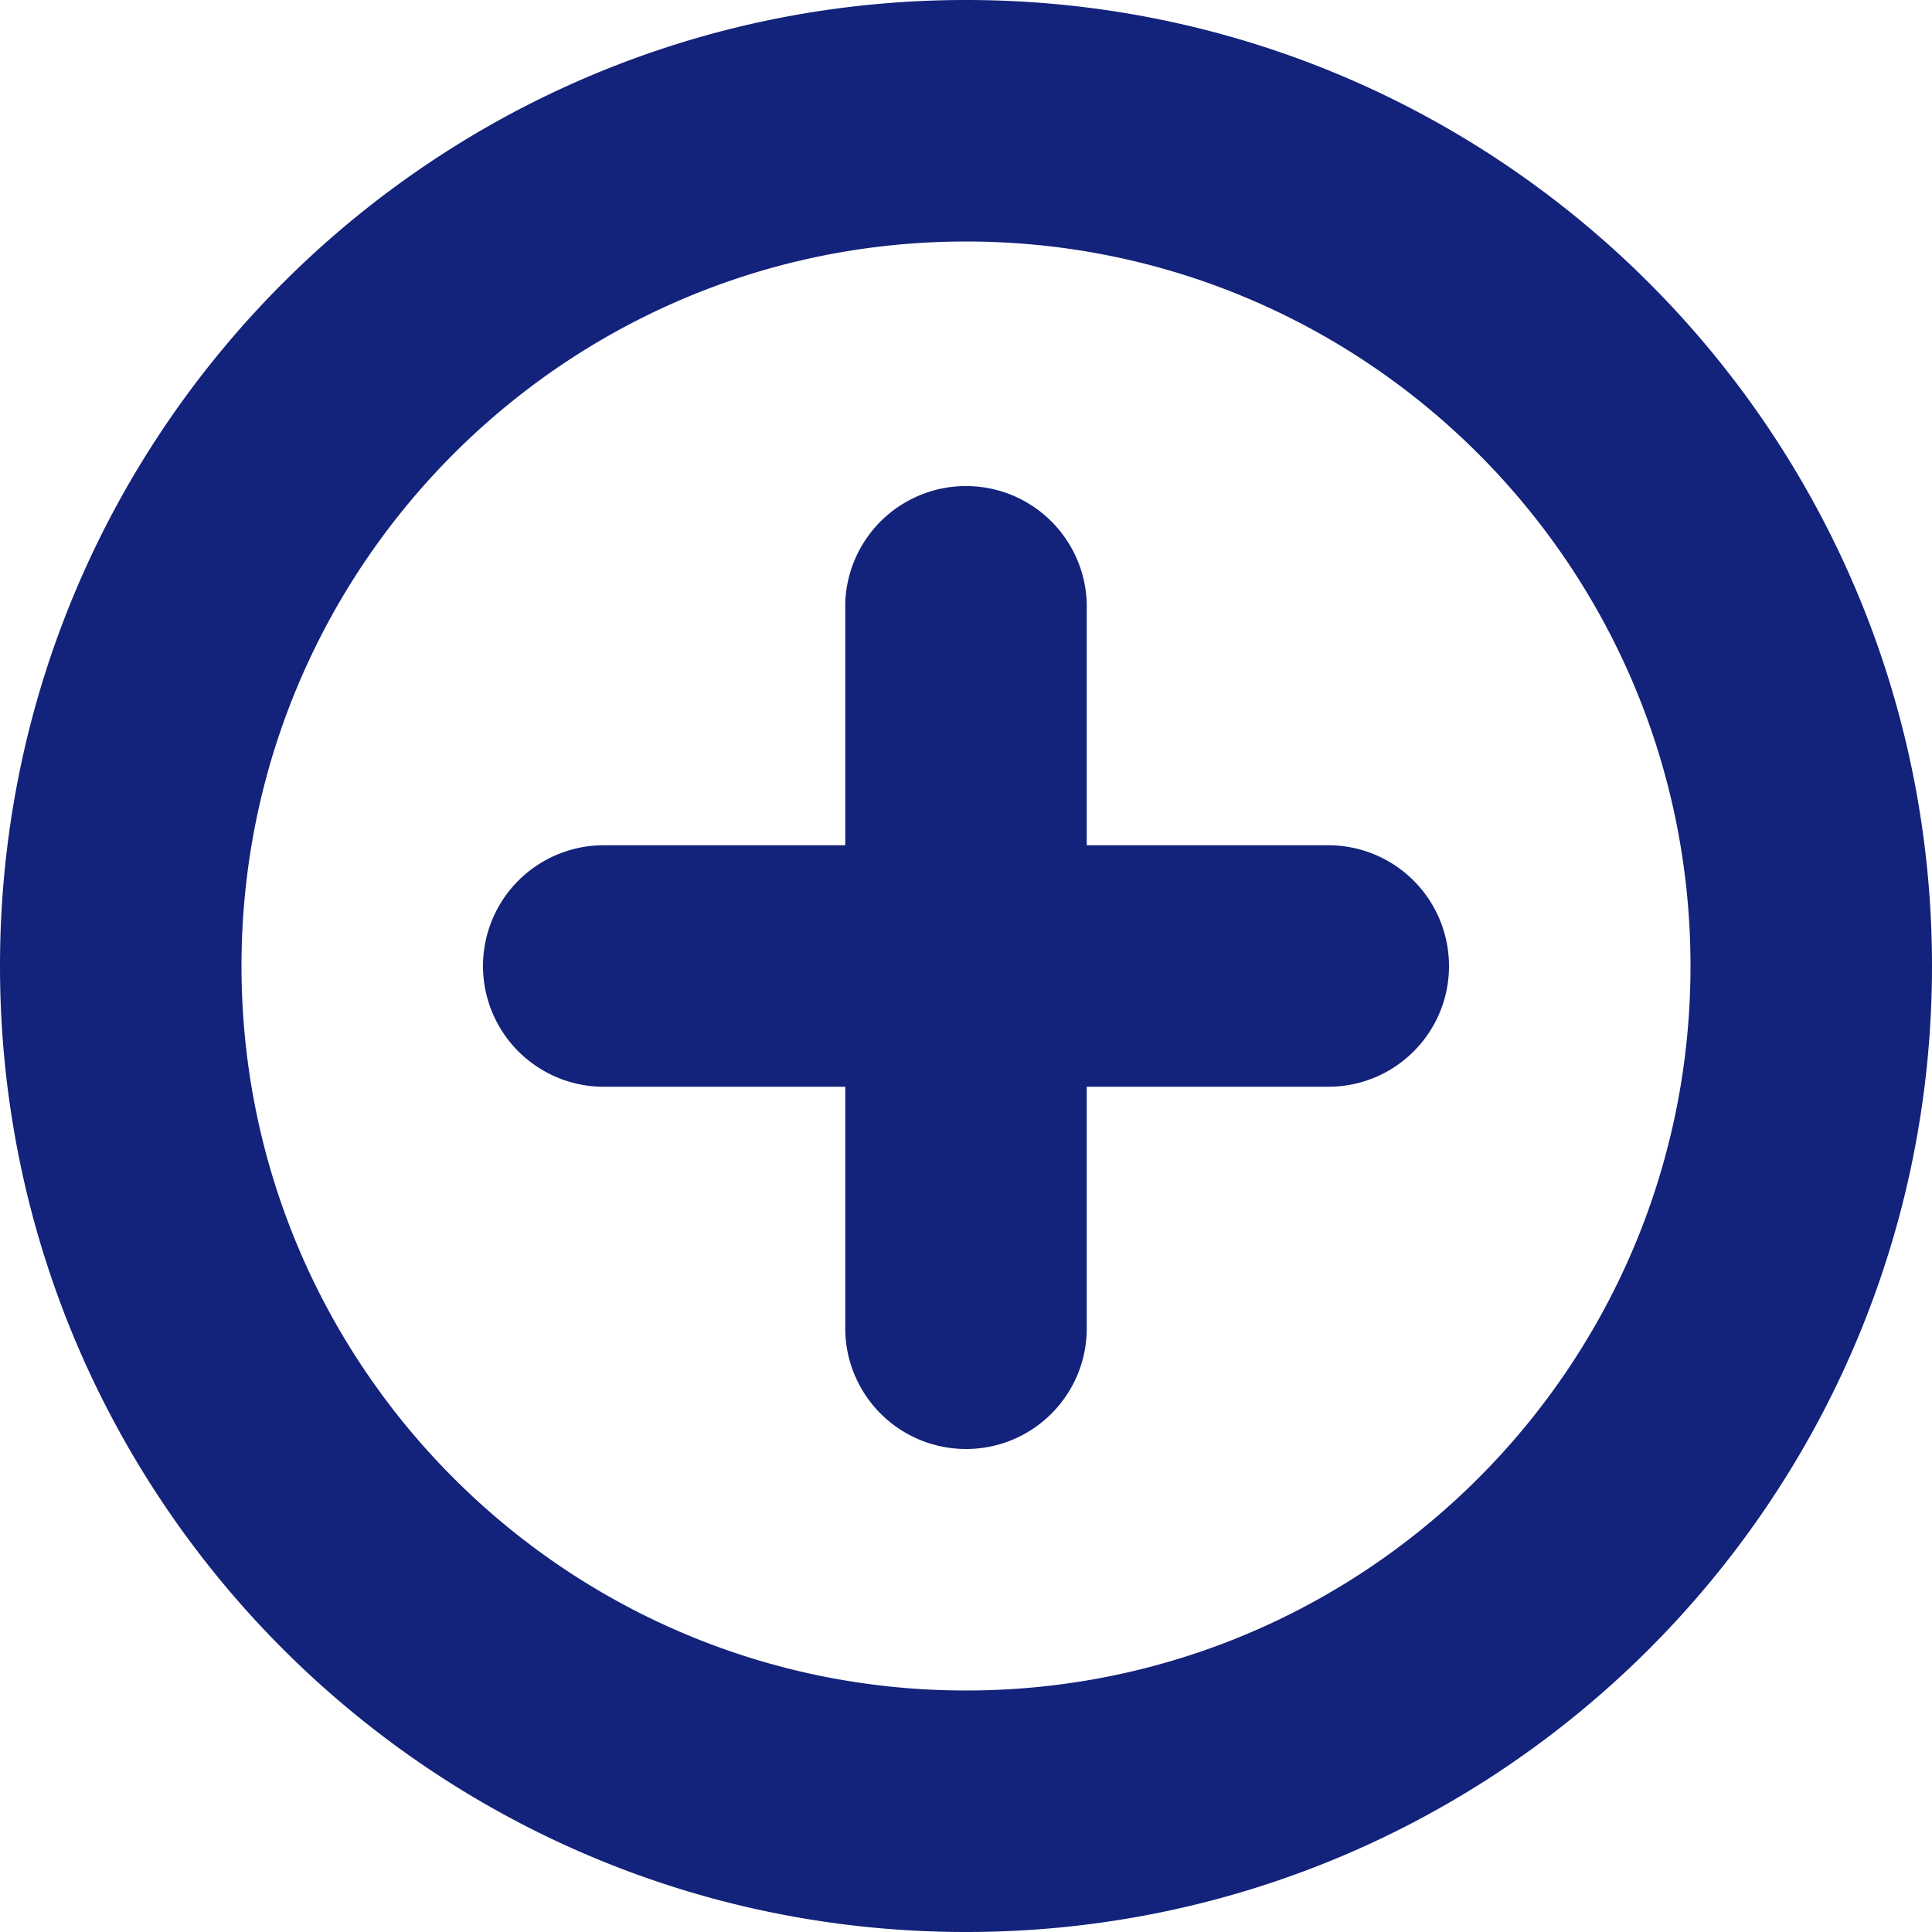 <?xml version="1.0" standalone="no"?><!DOCTYPE svg PUBLIC "-//W3C//DTD SVG 1.1//EN" "http://www.w3.org/Graphics/SVG/1.1/DTD/svg11.dtd"><svg t="1567338308383" class="icon" viewBox="0 0 1024 1024" version="1.1" xmlns="http://www.w3.org/2000/svg" p-id="945" xmlns:xlink="http://www.w3.org/1999/xlink" width="200" height="200"><defs><style type="text/css"></style></defs><path d="M512 1024C229.248 1024 0 794.752 0 512S229.248 0 512 0s512 229.248 512 512-229.248 512-512 512z m0-896C299.968 128 128 299.968 128 512s171.968 384 384 384 384-171.968 384-384S724.032 128 512 128z m192 448h-128v128c0 35.392-28.608 64-64 64a64 64 0 0 1-64-64v-128h-128a64 64 0 1 1 0-128h128v-128a64.021 64.021 0 0 1 128 0v128h128a64 64 0 0 1 64 64c0 35.392-28.608 64-64 64z" p-id="946" fill="#13227a"></path></svg>